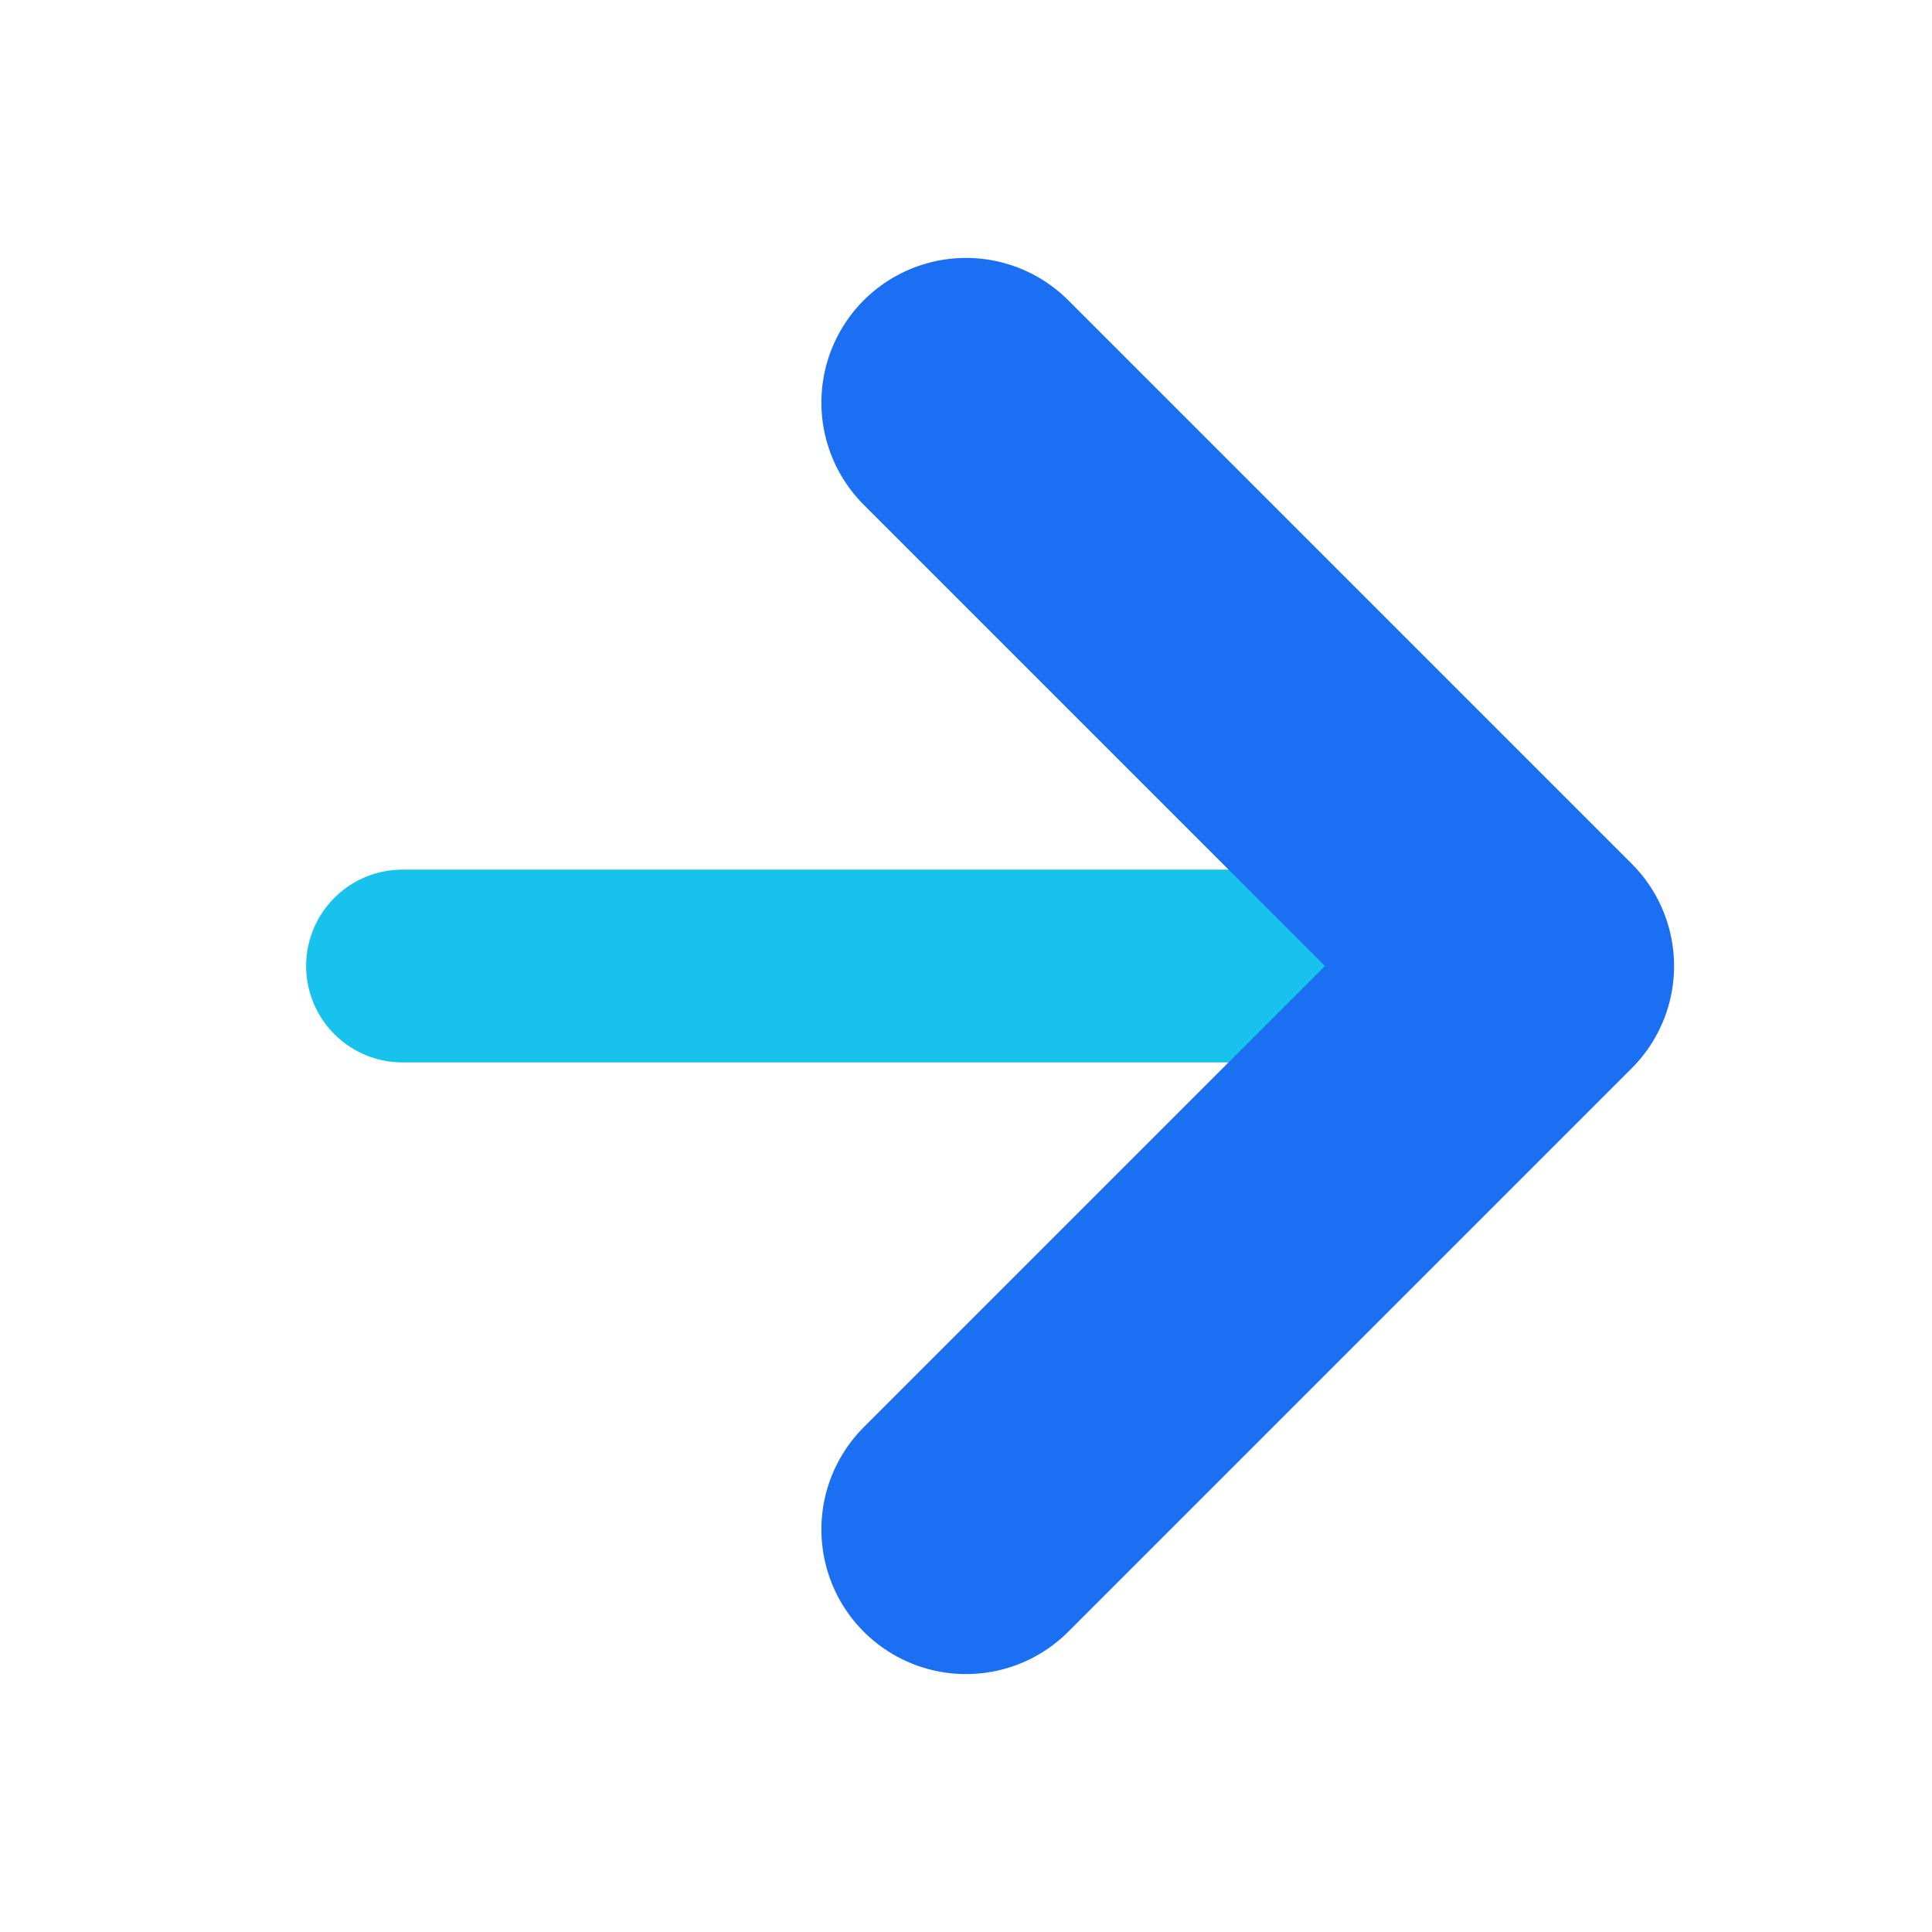<svg width="20" height="20" viewBox="0 0 20 20" fill="none" xmlns="http://www.w3.org/2000/svg">
<path d="M4.167 10H15.833" stroke="#17C2EC" stroke-width="1.996" stroke-linecap="round" stroke-linejoin="round"/>
<path d="M10 4.167L15.833 10L10 15.833" stroke="#1b6ff3" stroke-width="2.994" stroke-linecap="round" stroke-linejoin="round"/>
</svg>
